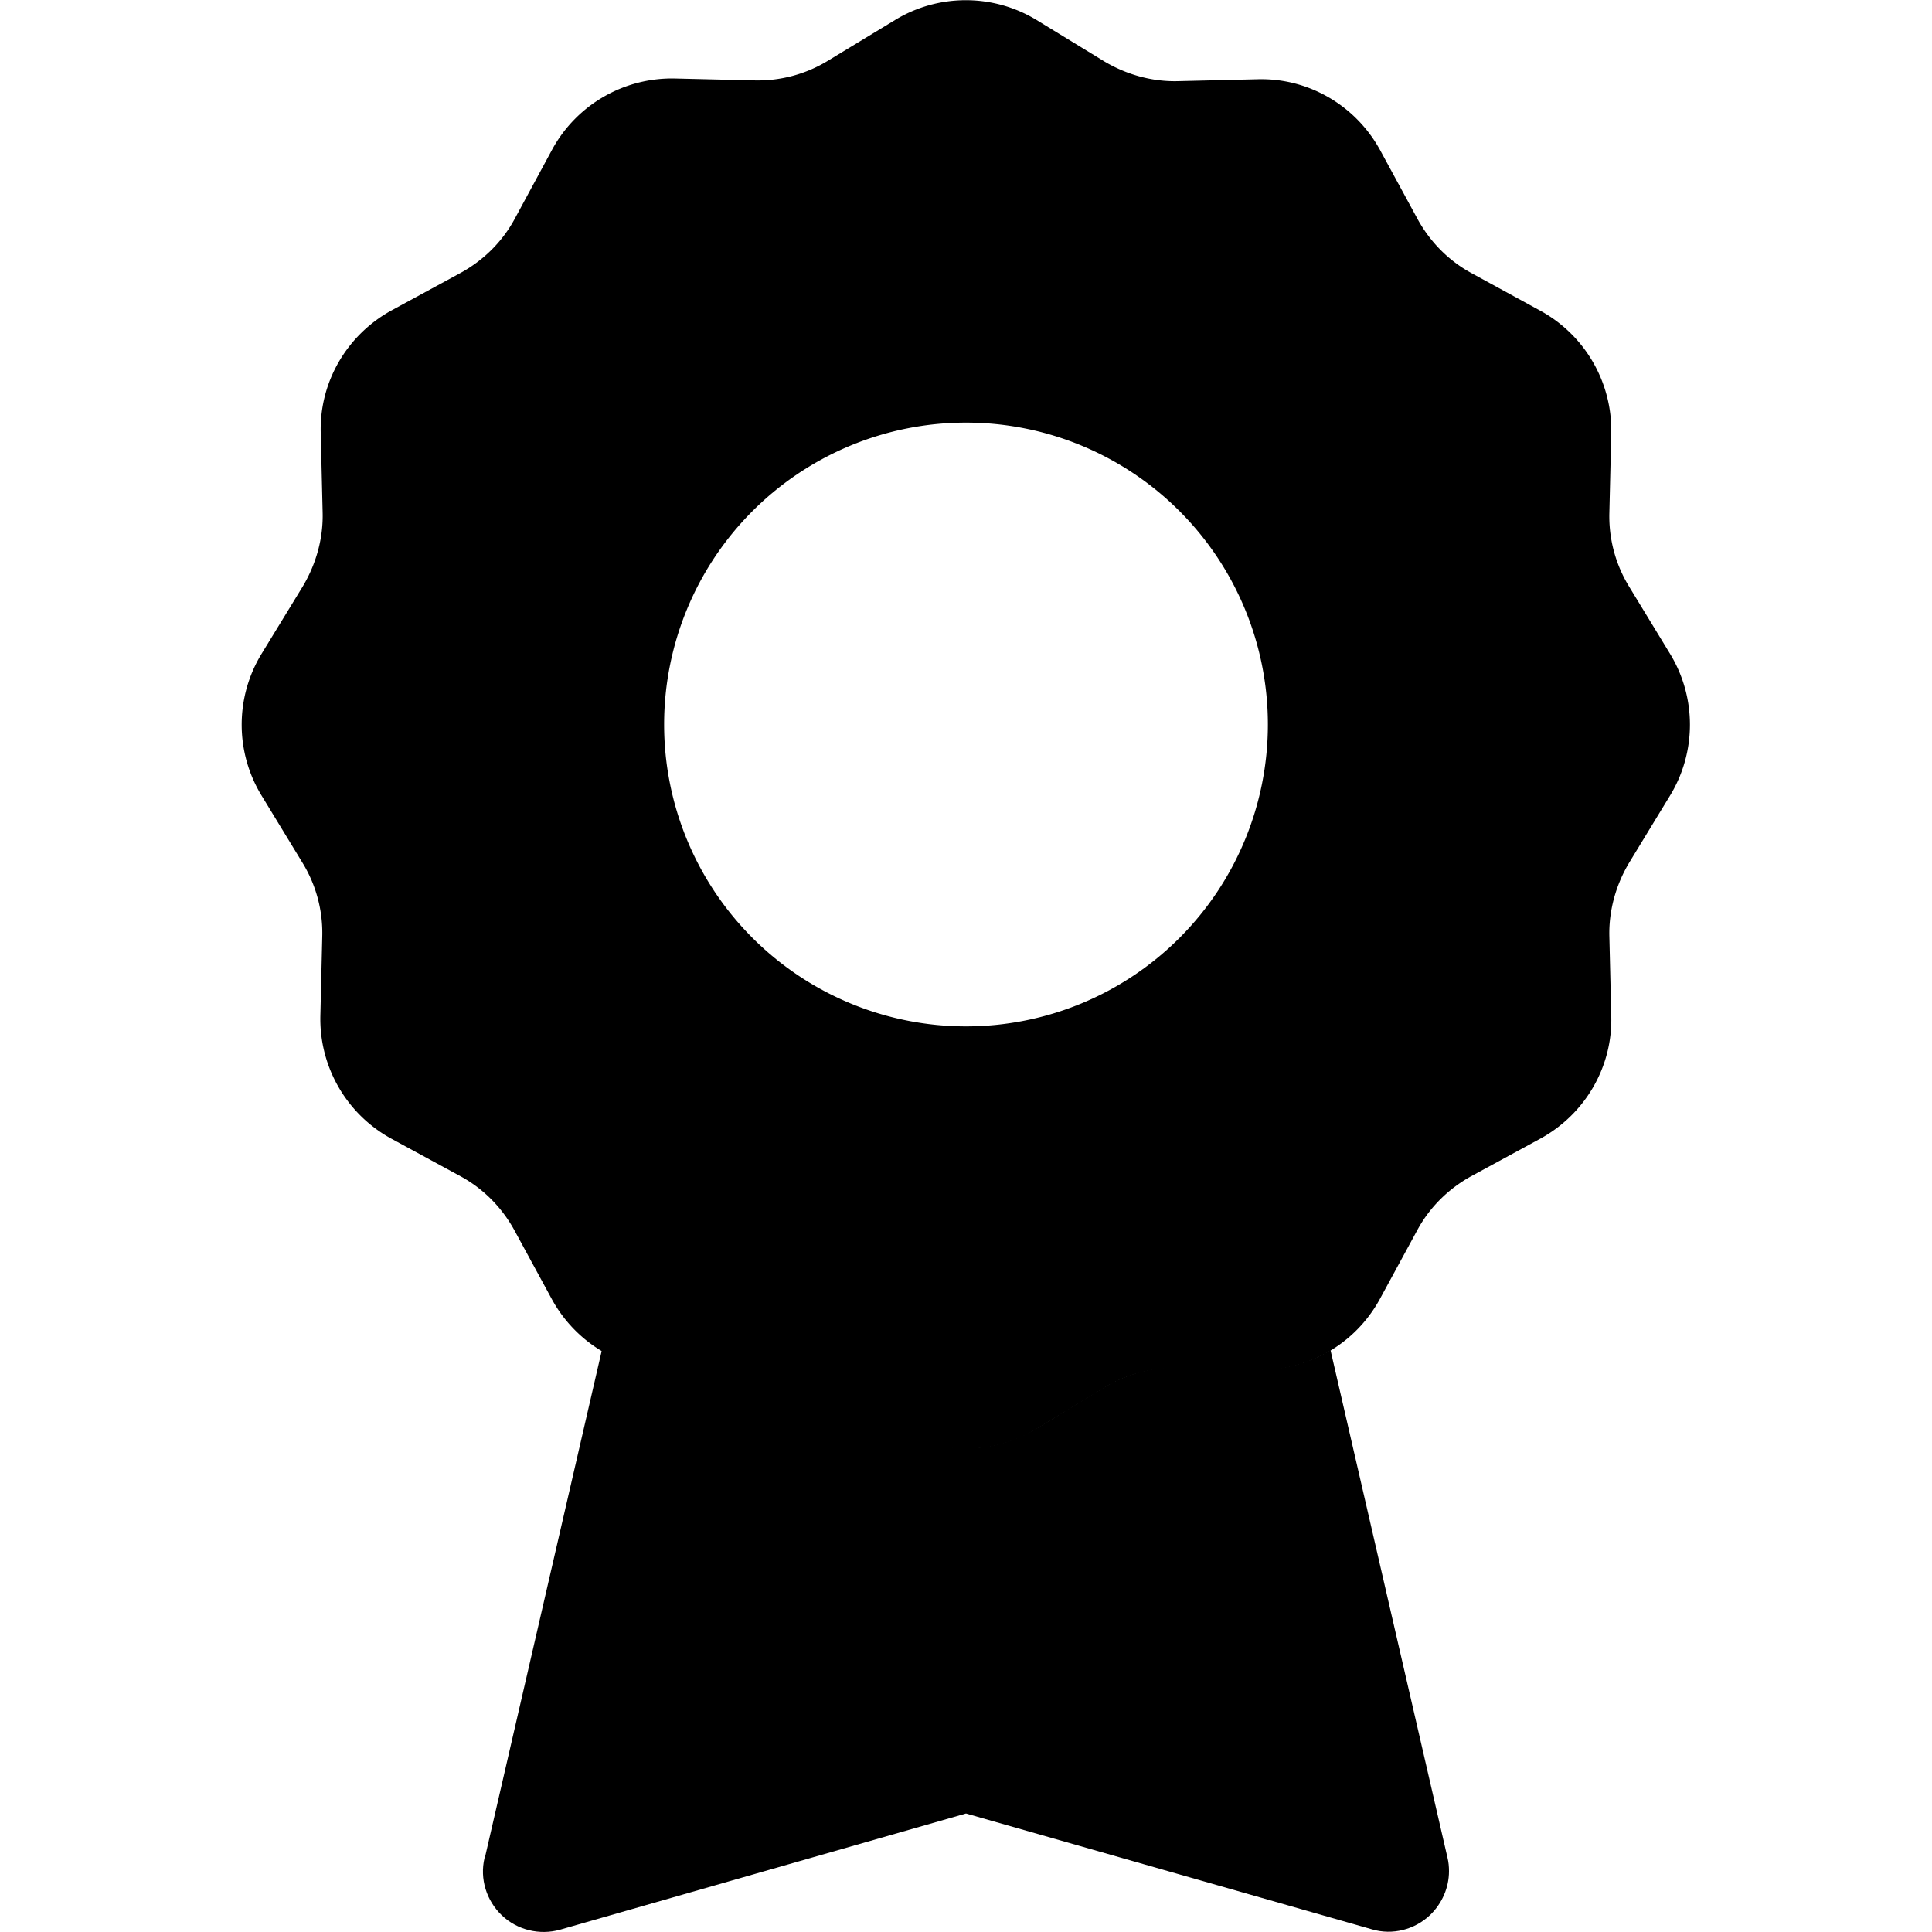 <svg xmlns="http://www.w3.org/2000/svg" width="24" height="24" viewBox="0 0 384 512">
    <path class="pr-icon-duotone-secondary" d="M64.4 492.4c-1.3 5.5 .5 11.3 4.6 15.2s10 5.3 15.4 3.8L192 480.6l107.6 30.7c5.4 1.6 11.3 .1 15.4-3.8c3.2-3.1 5-7.3 5-11.6c0-1.2-.1-2.4-.4-3.6l-31-134.5c-5.8 3.5-12.5 5.3-19.4 5.1l-20.9-.5c-6.9-.2-13.7 1.7-19.6 5.2c-6 3.6-11.9 7.3-17.9 10.9c-5.8 3.5-12.3 5.3-18.7 5.3s-13-1.8-18.7-5.3c-6-3.6-11.9-7.3-17.9-10.9c-5.9-3.6-12.7-5.4-19.6-5.2l-20.9 .5c-.9 0-1.7 0-2.6 0s-1.7-.1-2.6-.2c-1.7-.2-3.4-.5-5-1c-3.3-.9-6.4-2.2-9.3-3.9l-31 134.5z"/>
    <path class="pr-icon-duotone-primary" d="M210.7 5.3c-11.5-7-26-7-37.5 0L155.4 16.1c-5.9 3.6-12.7 5.4-19.6 5.2l-20.9-.5c-13.5-.3-26 6.9-32.5 18.7L72.4 58c-3.3 6.1-8.3 11-14.3 14.3l-18.4 10c-11.8 6.5-19.1 19-18.7 32.5l.5 20.9c.2 6.9-1.7 13.7-5.2 19.6L5.3 173.3c-7 11.5-7 26 0 37.5l10.9 17.9c3.6 5.9 5.4 12.7 5.2 19.6l-.5 20.9c-.3 13.5 6.9 26 18.7 32.5l18.4 10c6.1 3.3 11 8.3 14.3 14.3l10 18.4c6.5 11.8 19 19.1 32.5 18.7l20.9-.5c6.9-.2 13.7 1.7 19.6 5.2l17.9 10.9c11.5 7 26 7 37.5 0l17.9-10.9c5.9-3.6 12.7-5.4 19.6-5.2l20.9 .5c13.5 .3 26-6.9 32.5-18.7l10-18.4c3.3-6.1 8.3-11 14.3-14.3l18.4-10c11.8-6.5 19.1-19 18.7-32.5l-.5-20.9c-.2-6.9 1.7-13.7 5.2-19.6l10.9-17.9c7-11.5 7-26 0-37.5l-10.9-17.9c-3.6-5.9-5.4-12.7-5.2-19.6l.5-20.9c.3-13.5-6.9-26-18.7-32.5L326 72.4c-6.1-3.3-11-8.3-14.3-14.3l-10-18.4c-6.5-11.8-19-19.1-32.5-18.7l-20.9 .5c-6.9 .2-13.7-1.7-19.6-5.2L210.7 5.3zM192 112a80 80 0 1 1 0 160 80 80 0 1 1 0-160z"/>
</svg>
